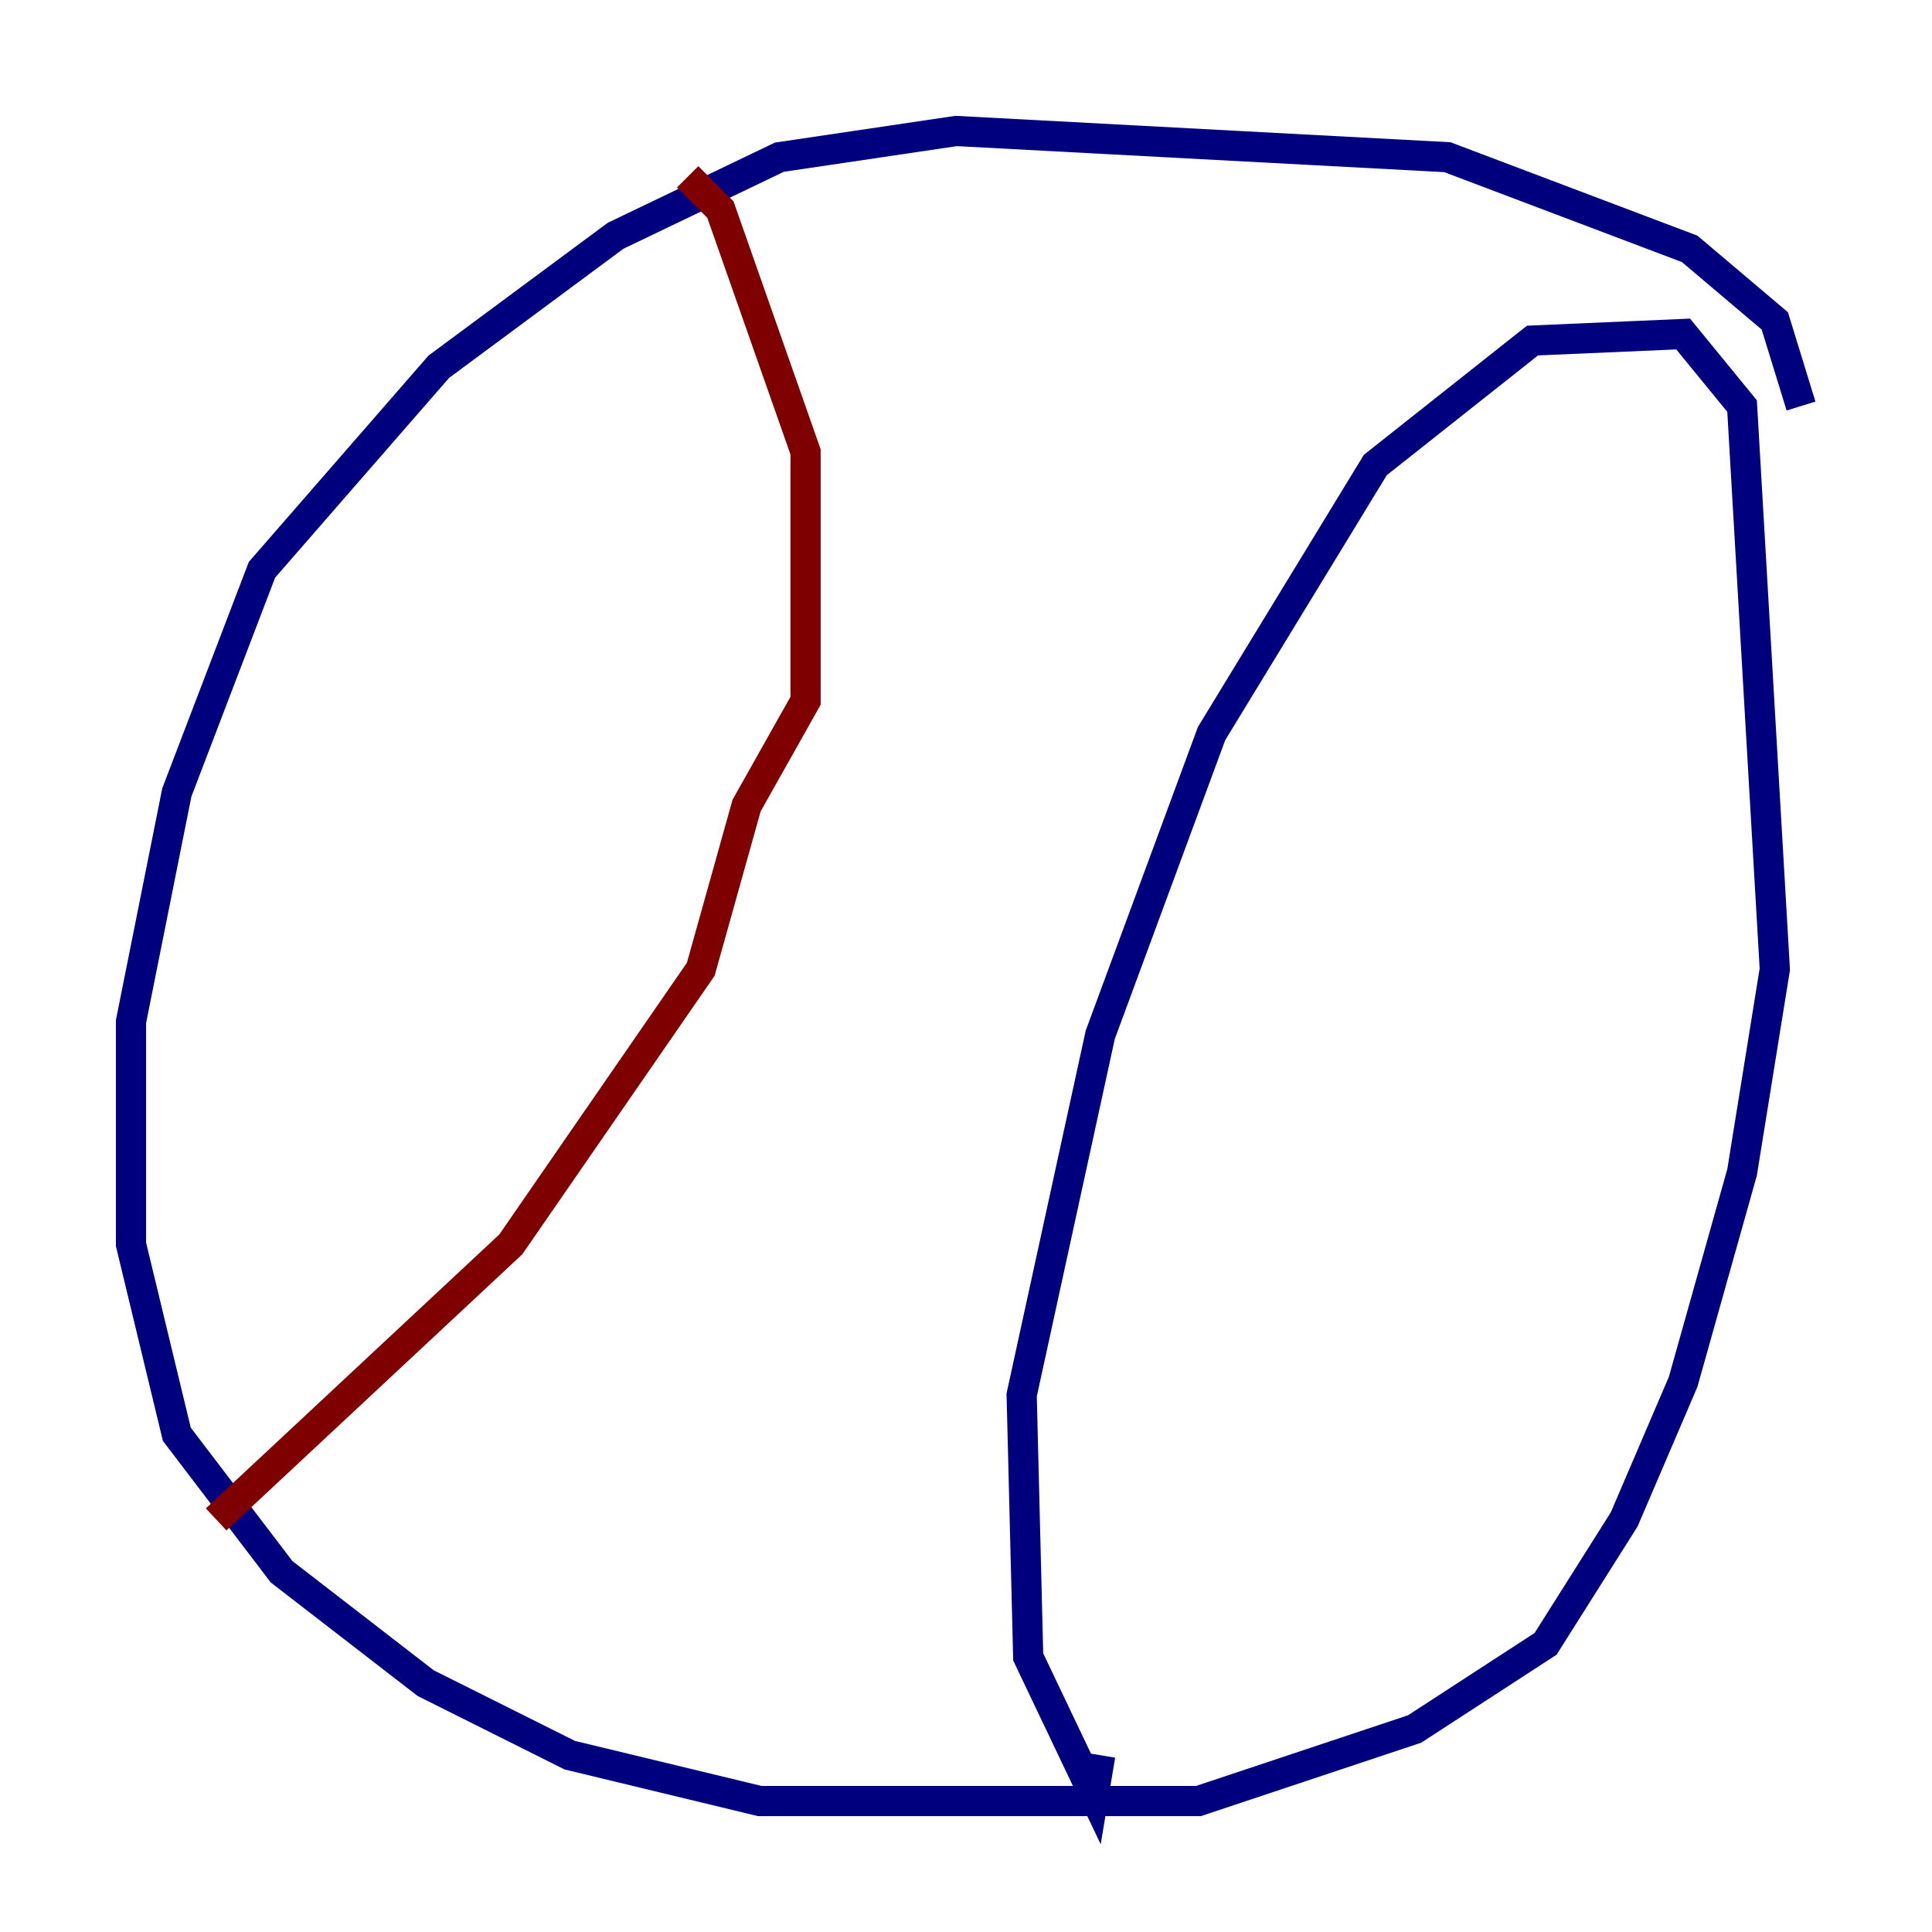 <?xml version="1.0" encoding="utf-8" ?>
<svg baseProfile="tiny" height="128" version="1.2" viewBox="0,0,128,128" width="128" xmlns="http://www.w3.org/2000/svg" xmlns:ev="http://www.w3.org/2001/xml-events" xmlns:xlink="http://www.w3.org/1999/xlink"><defs /><polyline fill="none" points="119.322,26.902 117.586,21.261 111.946,16.488 95.891,10.414 63.349,8.678 51.634,10.414 40.786,15.62 29.071,24.298 17.356,37.749 11.715,52.502 8.678,67.688 8.678,82.441 11.715,95.024 18.658,104.136 28.203,111.512 37.749,116.285 50.332,119.322 79.403,119.322 93.722,114.549 102.4,108.909 107.607,100.664 111.512,91.552 115.417,77.668 117.586,64.217 115.417,26.902 111.512,22.129 101.532,22.563 91.119,30.807 80.271,48.597 72.895,68.556 67.688,92.42 68.122,109.776 72.461,118.888 72.895,116.285" stroke="#00007f" stroke-width="2" /><polyline fill="none" points="14.319,100.664 33.844,82.441 46.427,64.217 49.464,53.37 53.37,46.427 53.37,29.939 47.729,13.885 45.559,11.715" stroke="#7f0000" stroke-width="2" /></svg>